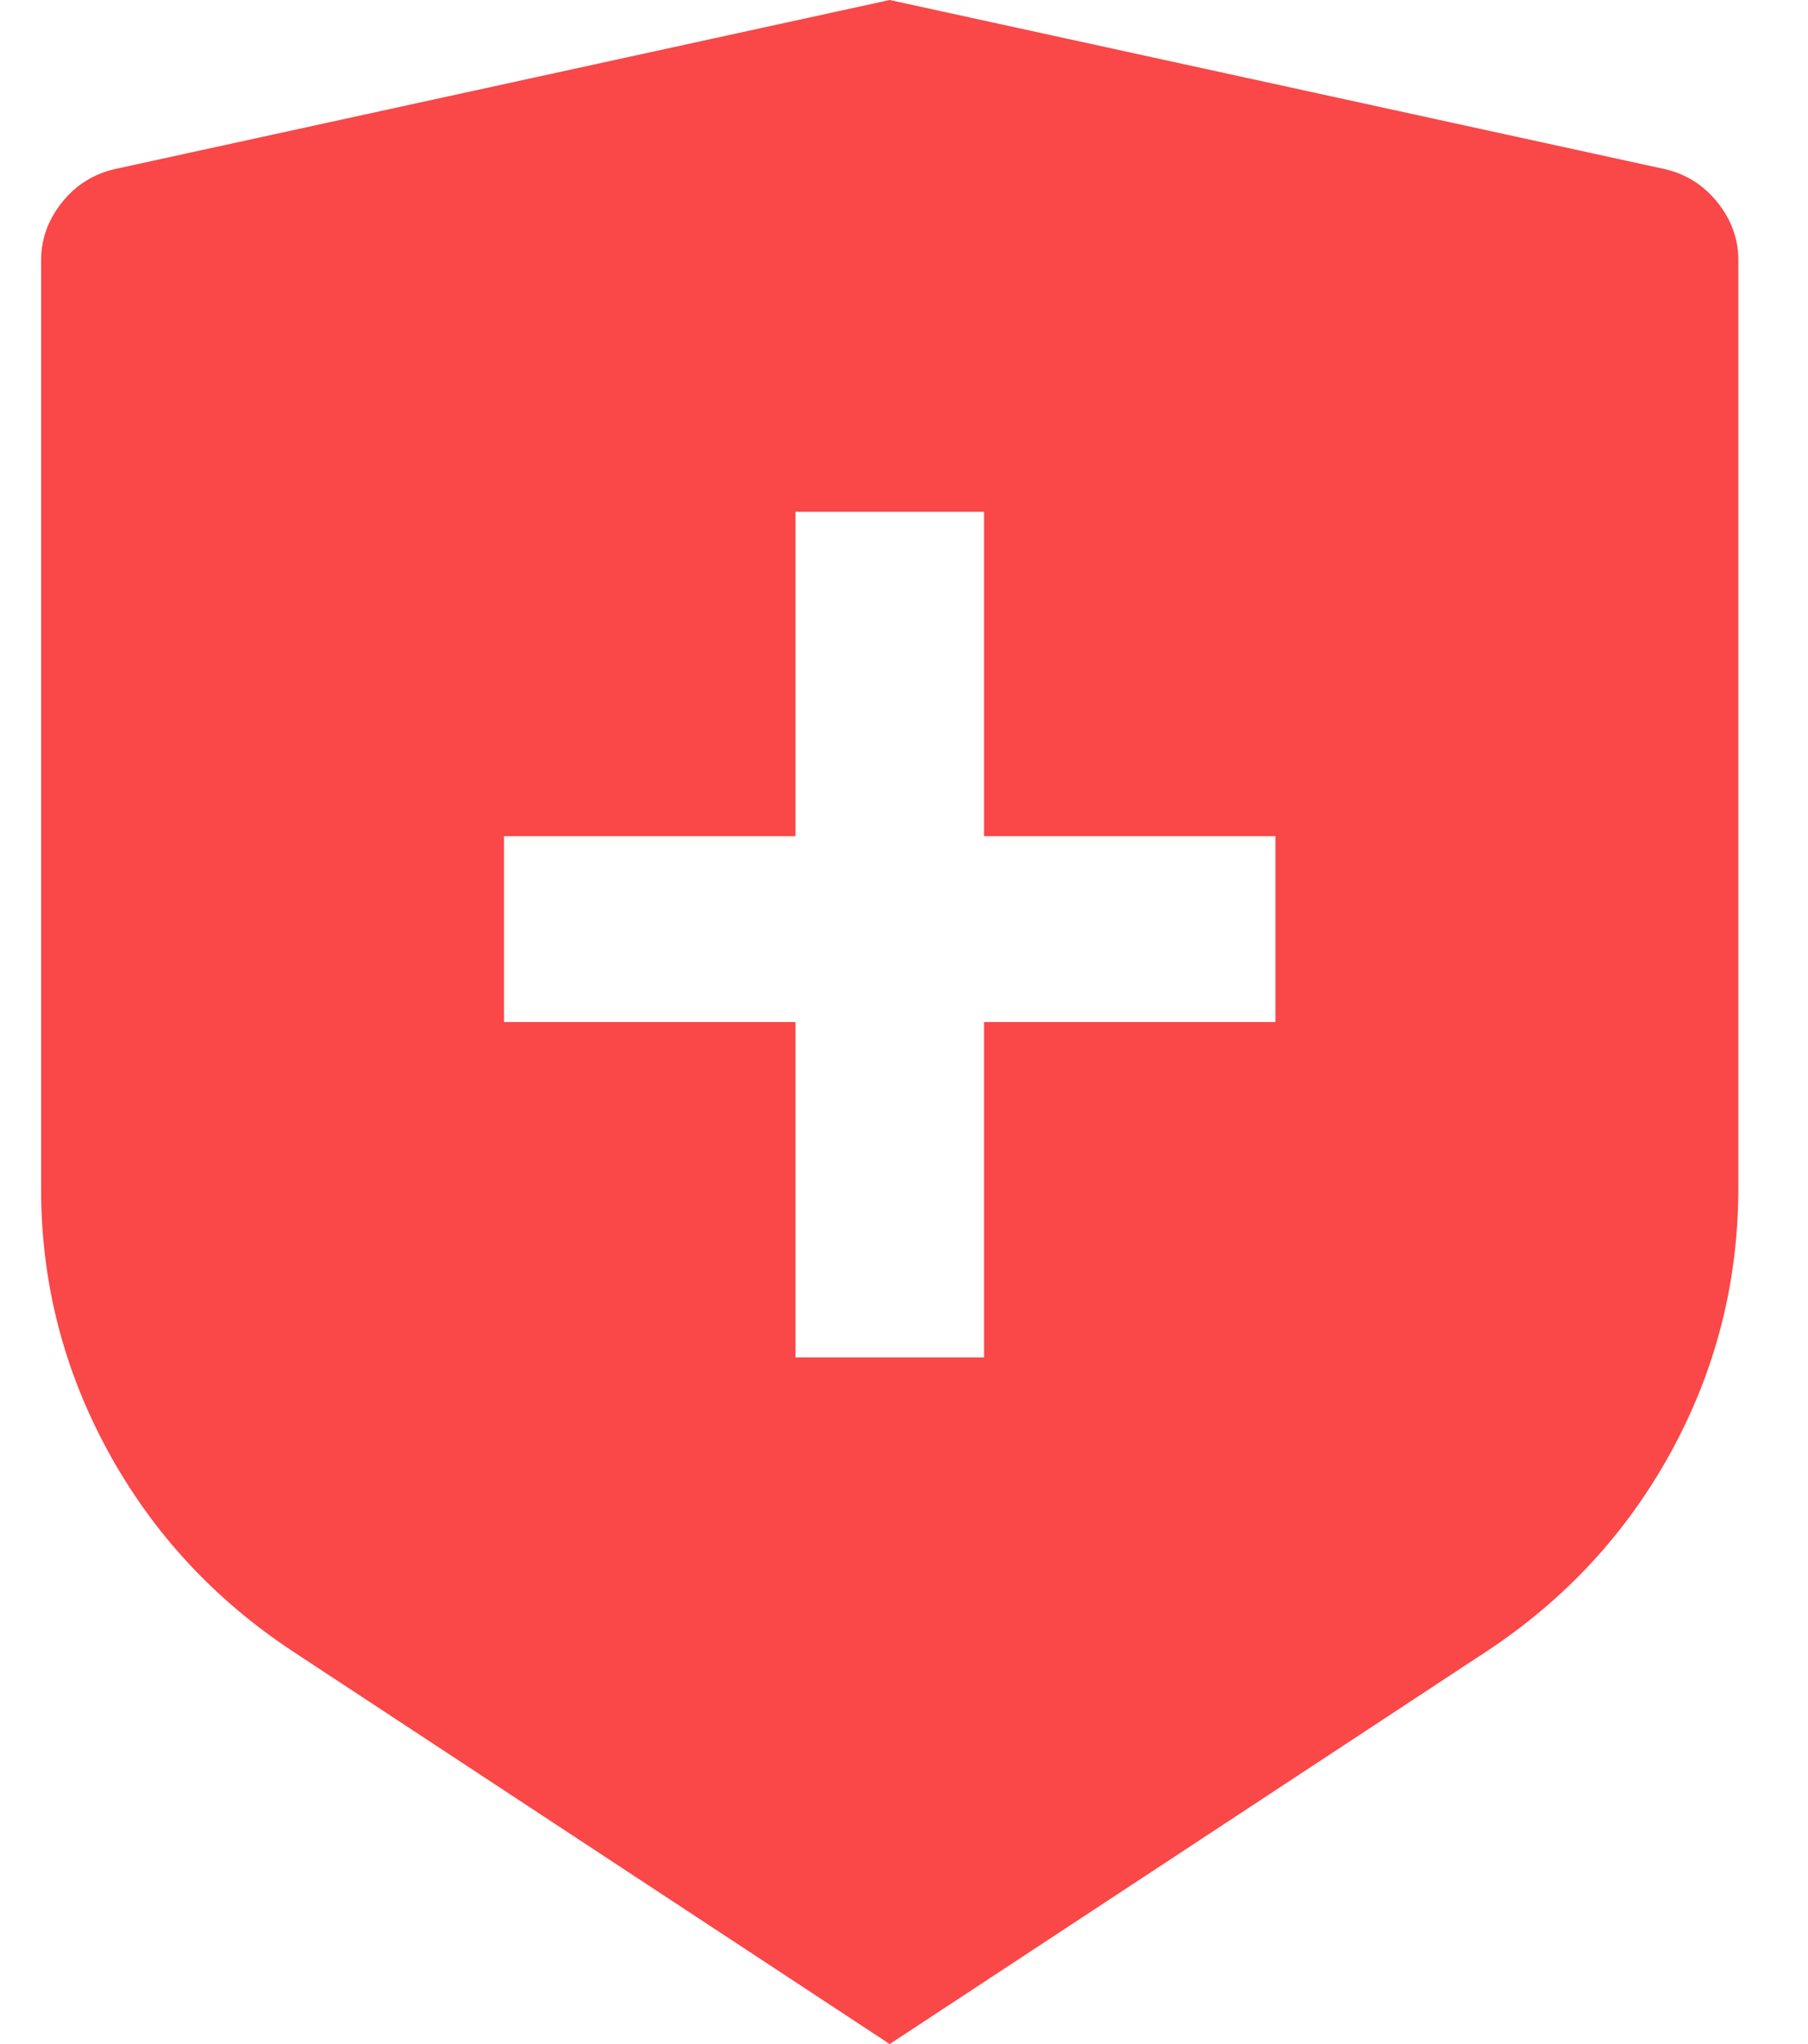 <svg width="23" height="26" viewBox="0 0 23 26" fill="none" xmlns="http://www.w3.org/2000/svg">
<path d="M1.458 2.151L11.318 0L21.178 2.151C21.45 2.214 21.674 2.356 21.85 2.576C22.026 2.797 22.114 3.041 22.114 3.309V15.104C22.114 16.301 21.83 17.42 21.262 18.46C20.694 19.5 19.907 20.351 18.899 21.013L11.318 26L3.737 21.013C2.73 20.351 1.942 19.5 1.374 18.46C0.807 17.42 0.523 16.309 0.523 15.127V3.309C0.523 3.041 0.611 2.797 0.787 2.576C0.963 2.356 1.186 2.214 1.458 2.151ZM10.119 10.636H6.411V13H10.119V17.266H12.518V13H16.225V10.636H12.518V6.51H10.119V10.636Z" fill="#FA4748"/>
</svg>
